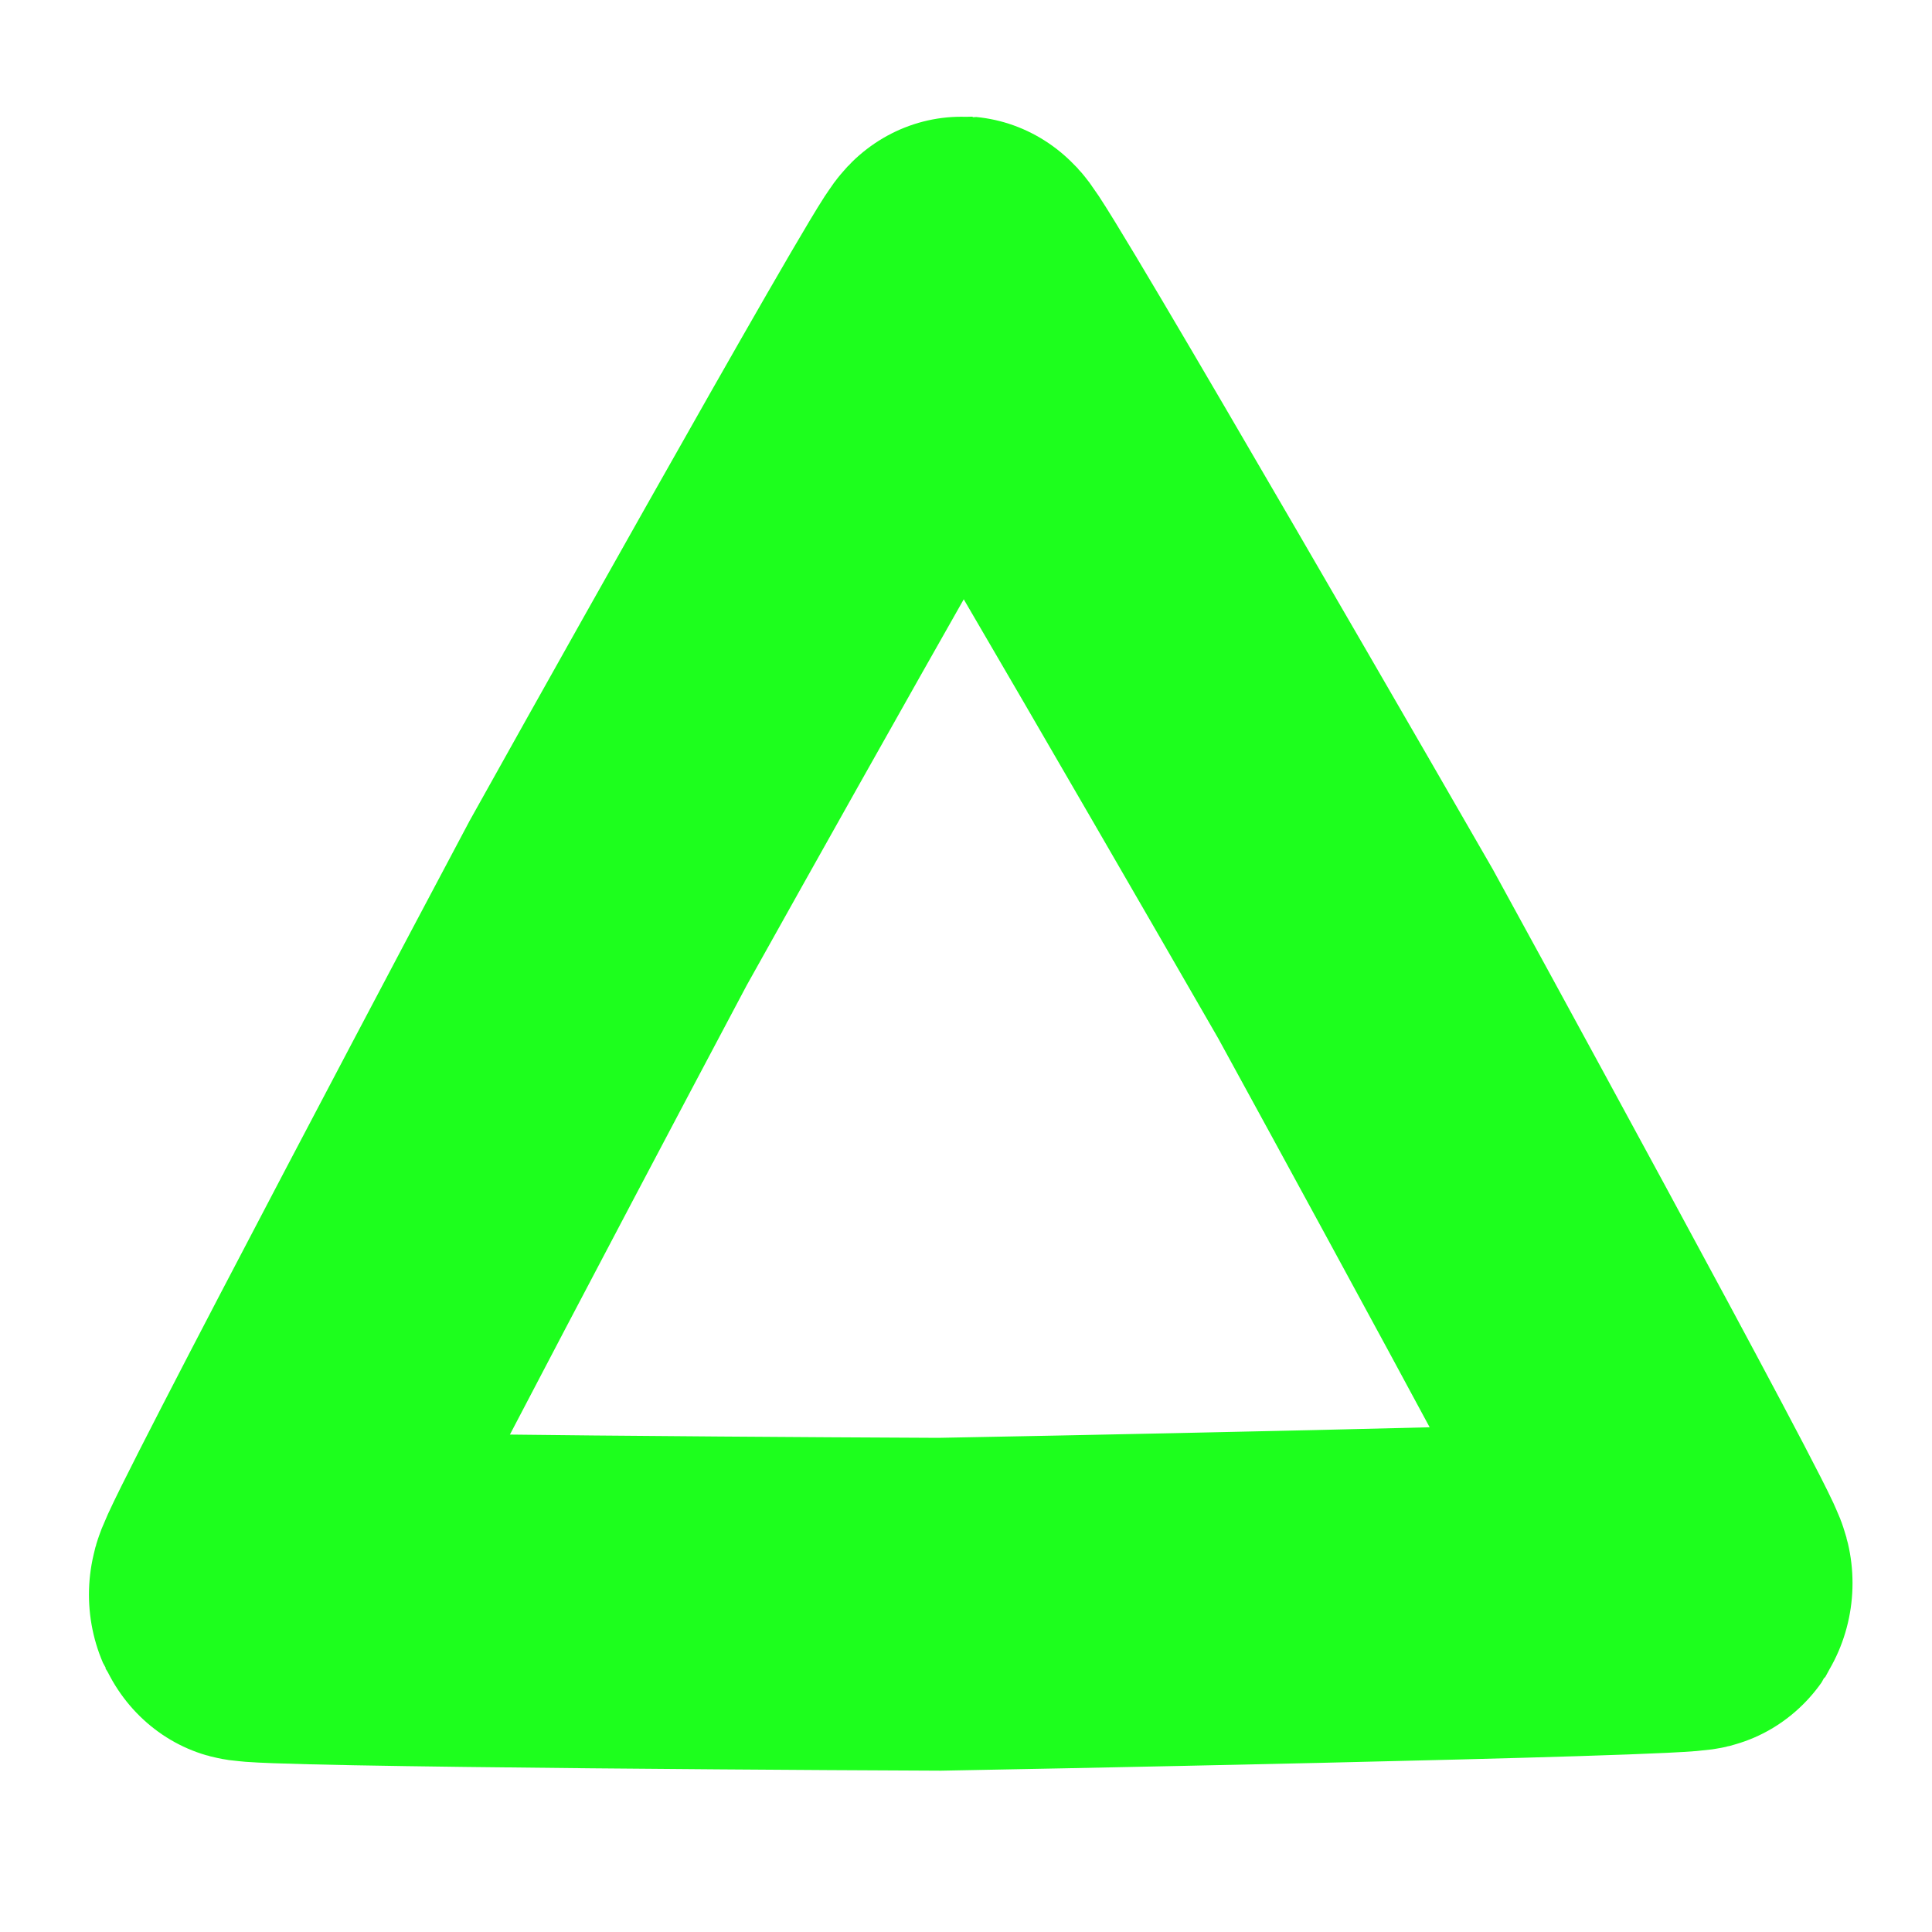 <?xml version="1.0" encoding="UTF-8" standalone="no"?>
<svg
   xmlns:dc="http://purl.org/dc/elements/1.1/"
   xmlns:cc="http://creativecommons.org/ns#"
   xmlns:rdf="http://www.w3.org/1999/02/22-rdf-syntax-ns#"
   xmlns:svg="http://www.w3.org/2000/svg"
   xmlns="http://www.w3.org/2000/svg"
   xmlns:sodipodi="http://sodipodi.sourceforge.net/DTD/sodipodi-0.dtd"
   xmlns:inkscape="http://www.inkscape.org/namespaces/inkscape"
   width="16"
   height="16"
   id="svg2"
   version="1.1"
   inkscape:version="0.91 r13725"
   sodipodi:docname="localFile.svg">
  <defs
     id="defs12" />
  <sodipodi:namedview
     pagecolor="#ffffff"
     bordercolor="#666666"
     borderopacity="1"
     objecttolerance="10"
     gridtolerance="10"
     guidetolerance="10"
     inkscape:pageopacity="0"
     inkscape:pageshadow="2"
     inkscape:window-width="1920"
     inkscape:window-height="1053"
     id="namedview10"
     showgrid="false"
     inkscape:zoom="14.75"
     inkscape:cx="-8.5084746"
     inkscape:cy="8"
     inkscape:window-x="0"
     inkscape:window-y="27"
     inkscape:window-maximized="1"
     inkscape:current-layer="svg2" />
  <style
     type="text/css"
     id="style4">.icon-canvas-transparent{opacity:0;fill:#F6F6F6;} .icon-vs-out{opacity:0;fill:#F6F6F6;} .icon-vs-fg{opacity:0;fill:#F0EFF1;} .icon-folder{fill:#C5C5C5;}</style>
  <path
     class="icon-canvas-transparent"
     d="M16 16h-16v-16h16v16z"
     id="canvas" />
  <path
     sodipodi:type="star"
     style="fill:none;fill-opacity:1;stroke:#1dff1d;stroke-width:5.067;stroke-linecap:round;stroke-linejoin:miter;stroke-miterlimit:4;stroke-dasharray:none;stroke-dashoffset:0;stroke-opacity:1"
     id="path4142"
     sodipodi:sides="3"
     sodipodi:cx="1.559322"
     sodipodi:cy="1.9661016"
     sodipodi:r1="13.259582"
     sodipodi:r2="6.8731208"
     sodipodi:arg1="2.6108317"
     sodipodi:arg2="-2.5530666"
     inkscape:flatsided="false"
     inkscape:rounded="0.01"
     inkscape:randomized="0"
     d="m -9.876,8.678 c -0.053,-0.107 5.659,-10.423 5.719,-10.527 0.054,-0.096 5.512,-9.451 5.622,-9.444 0.12,0.008 6.197,10.113 6.258,10.216 0.056,0.095 5.429,9.499 5.368,9.591 C 13.023,8.613 1.233,8.824 1.113,8.825 1.003,8.826 -9.827,8.777 -9.876,8.678 Z"
     inkscape:transform-center-x="0.47634498"
     inkscape:transform-center-y="-0.13094992"
     transform="matrix(0.521,0,0,0.544,7.202,8.485)" />
</svg>

